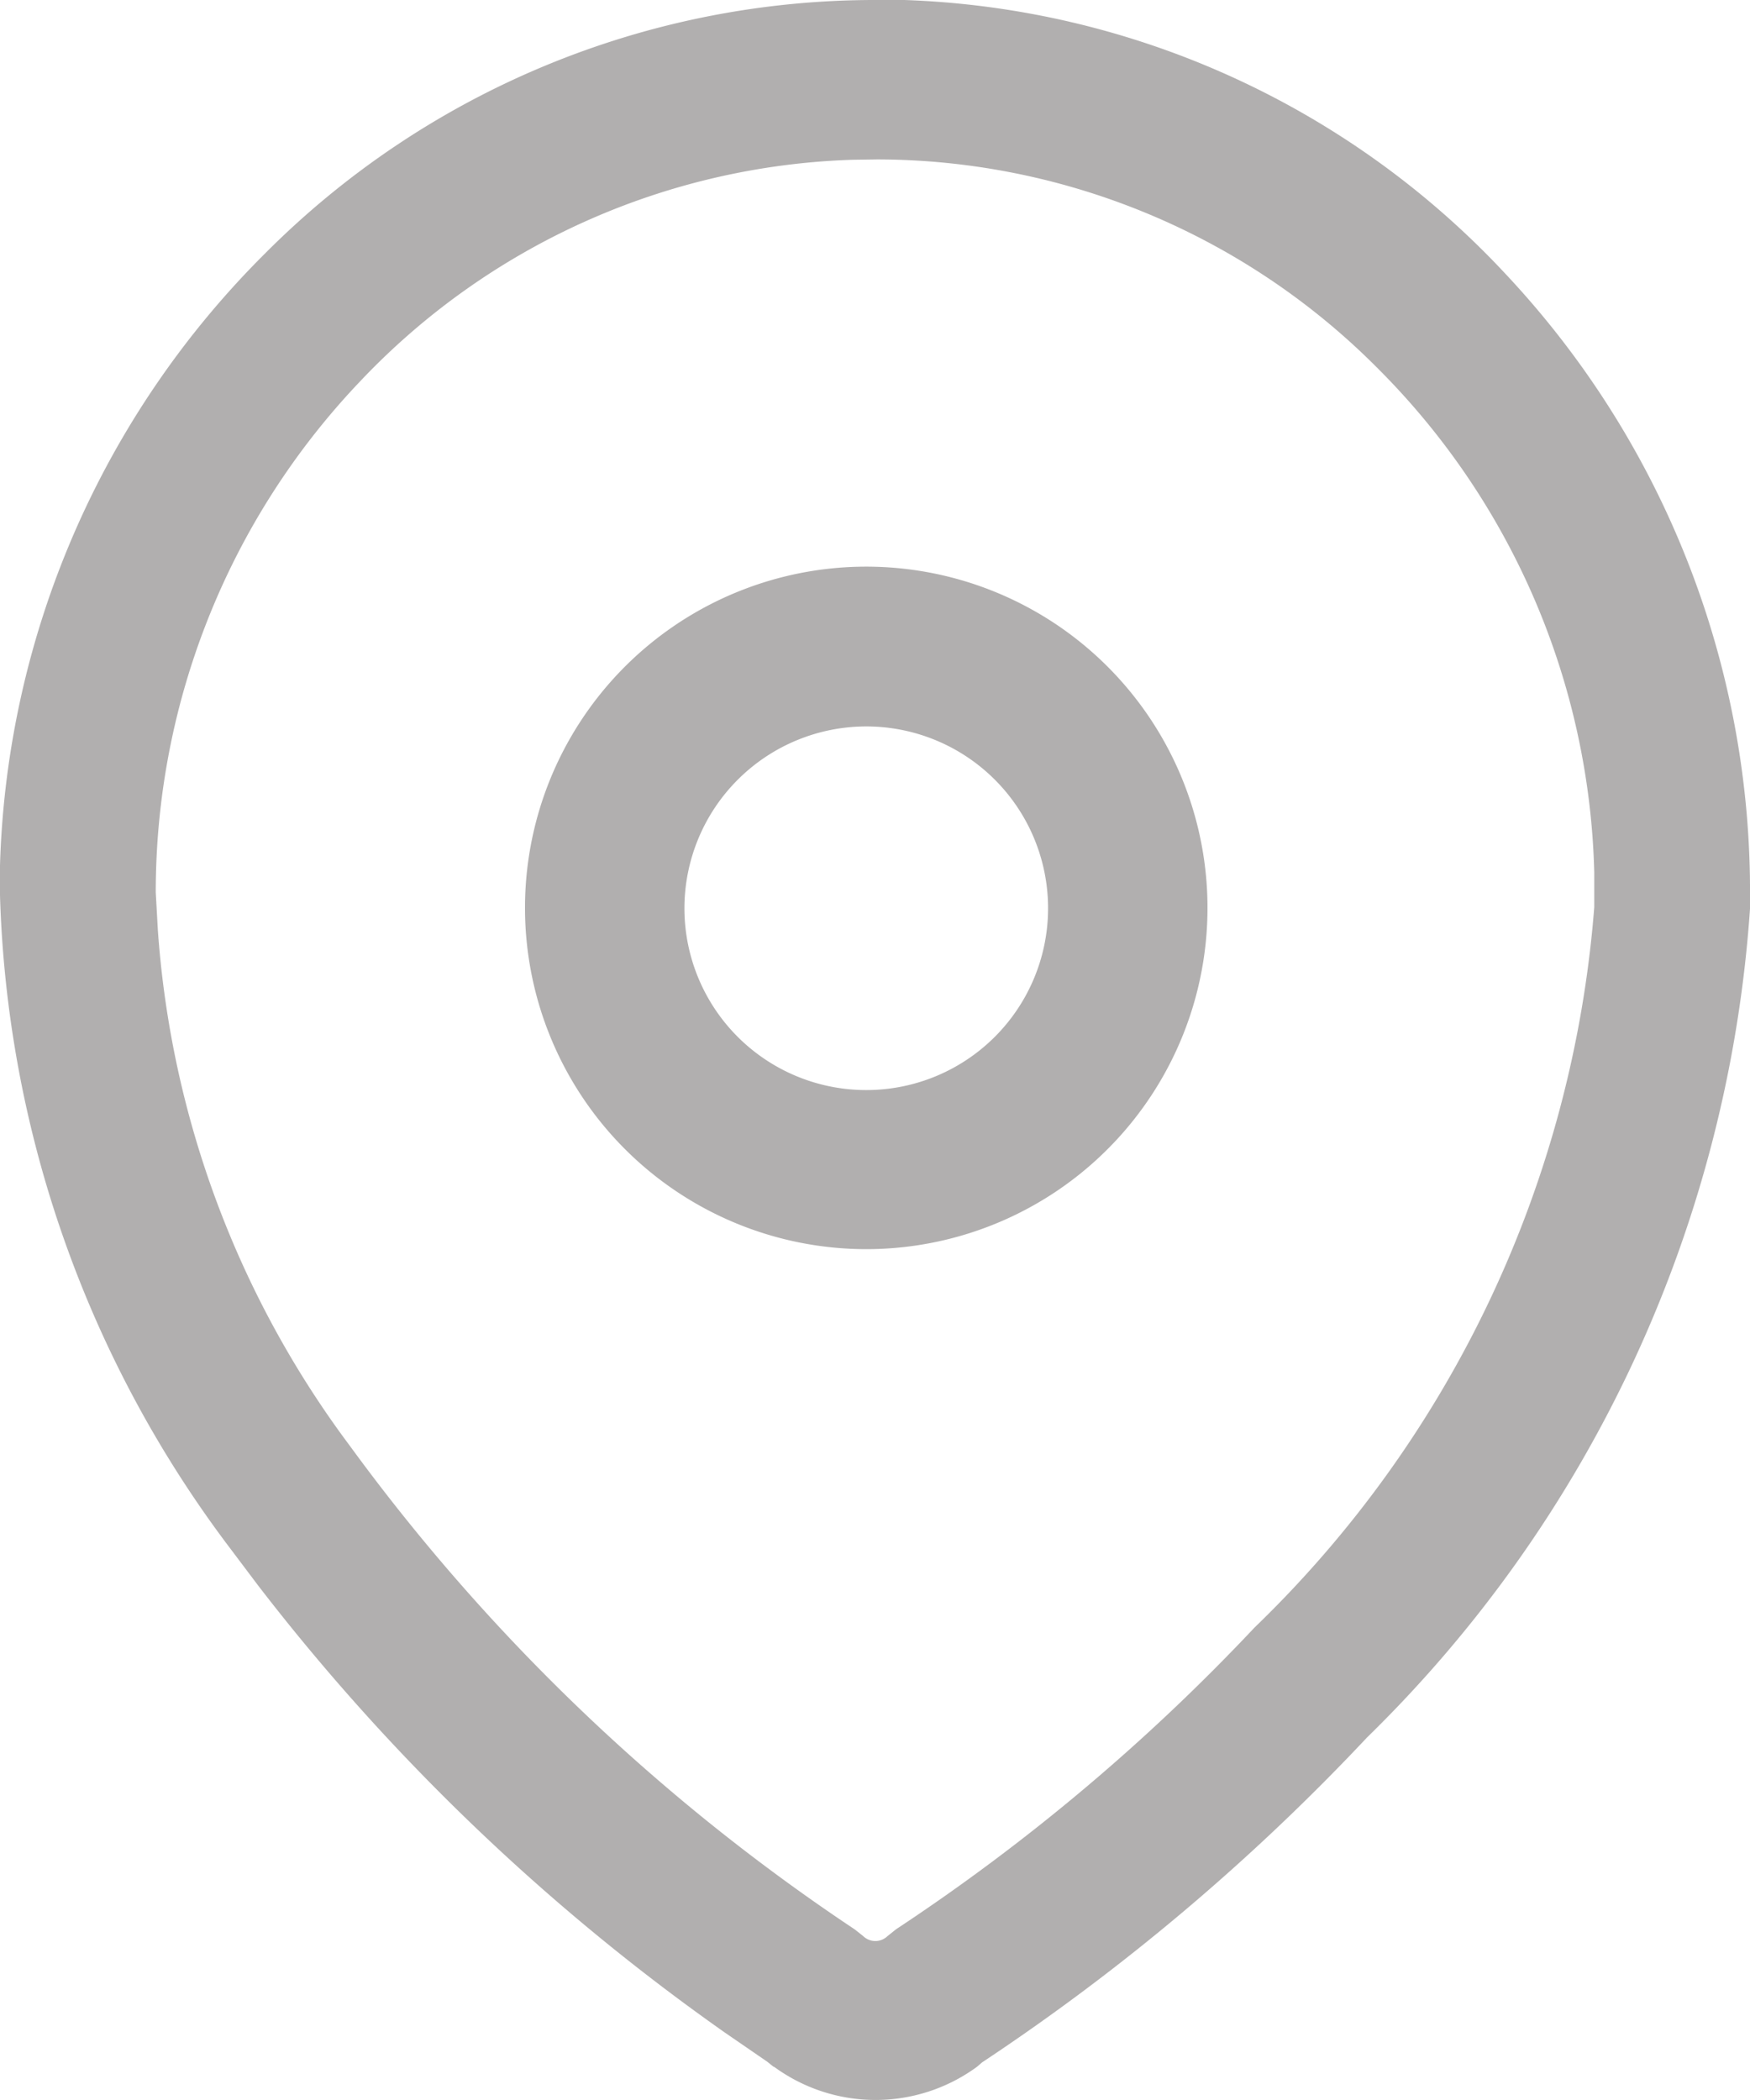 <svg id="Iconly_Light-outline_Location" data-name="Iconly/Light-outline/Location" xmlns="http://www.w3.org/2000/svg" width="10" height="12" viewBox="0 0 10 12">
  <g id="Location" transform="translate(-0.5)">
    <path id="Location-2" data-name="Location" d="M4.92,11.81l-.036-.029-.243-.167A12.288,12.288,0,0,1,1.975,9.06l-.186-.247A6.5,6.5,0,0,1,.5,5.116l0-.171a5.144,5.144,0,0,1,1.518-3.5A4.917,4.917,0,0,1,5.5,0h.017l.15,0A4.924,4.924,0,0,1,9.1,1.562a5.152,5.152,0,0,1,1.4,3.57v.061A7.315,7.315,0,0,1,8.312,9.928a12.46,12.46,0,0,1-2.2,1.857l-.029.025a.981.981,0,0,1-1.16,0ZM5.373.913A4.049,4.049,0,0,0,2.557,2.18,4.232,4.232,0,0,0,1.39,5.1l.012.214A5.569,5.569,0,0,0,2.5,8.263a11.367,11.367,0,0,0,2.884,2.762l.048.038a.1.1,0,0,0,.14,0l.049-.039A11.541,11.541,0,0,0,7.669,9.3,6.41,6.41,0,0,0,9.61,5.184l0-.2a4.219,4.219,0,0,0-1.238-2.88A4.038,4.038,0,0,0,5.514.911ZM3.5,5.189A1.95,1.95,0,1,1,5.45,7.138,1.951,1.951,0,0,1,3.5,5.189Zm.911,0A1.039,1.039,0,1,0,5.45,4.151,1.04,1.04,0,0,0,4.411,5.189Z" fill="#b1afaf"/>
  </g>
</svg>
